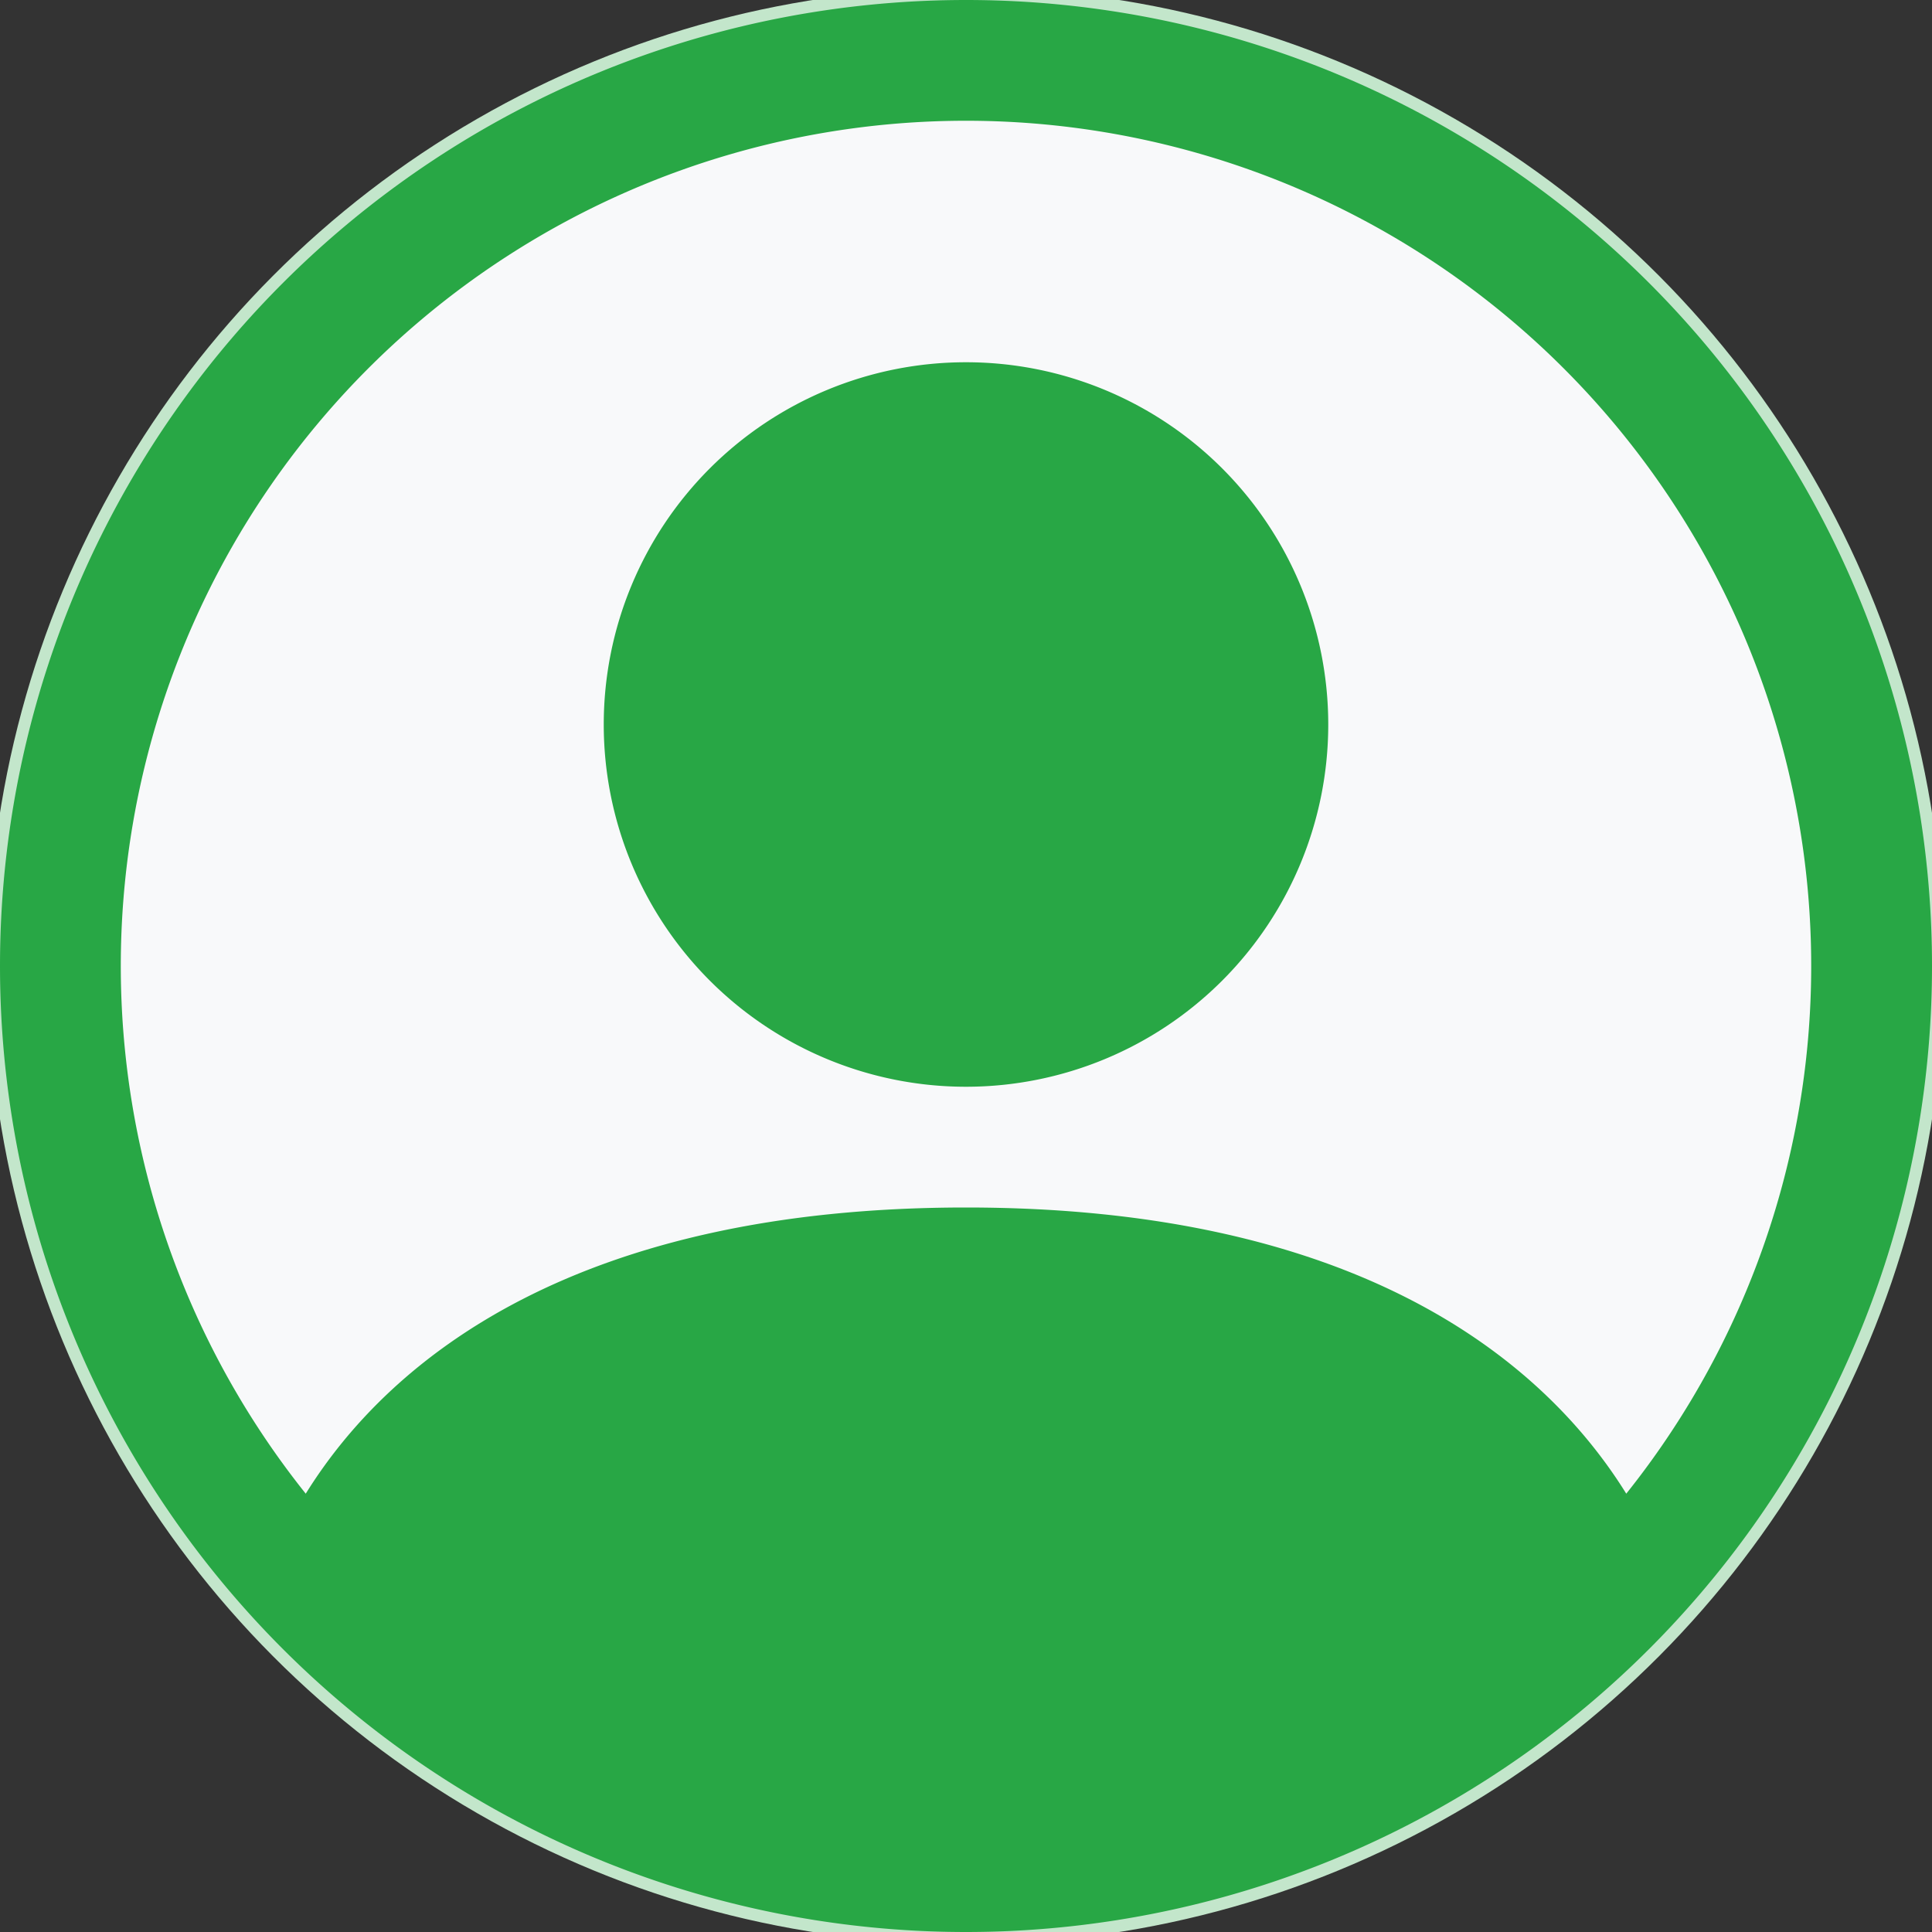 <svg xmlns="http://www.w3.org/2000/svg" width="256" height="256" fill="#28a745" viewBox="0 0 16 16">
  <rect x="0" y="0" width="16" height="16" fill="#333333" stroke="none"/>
  <circle cx="8" cy="8" r="8" fill="#f8f9fa" stroke="#c3e6cb" stroke-width="0.2"/>
  <path d="M11 6a3 3 0 1 1-6 0 3 3 0 0 1 6 0" fill="#28a745"/>
  <path fill-rule="evenodd" d="M0 8a8 8 0 1 1 16 0A8 8 0 0 1 0 8m8-7a7 7 0 0 0-5.468 11.37C3.242 11.226 4.805 10 8 10s4.757 1.225 5.468 2.37A7 7 0 0 0 8 1" fill="#28a745"/>
</svg>